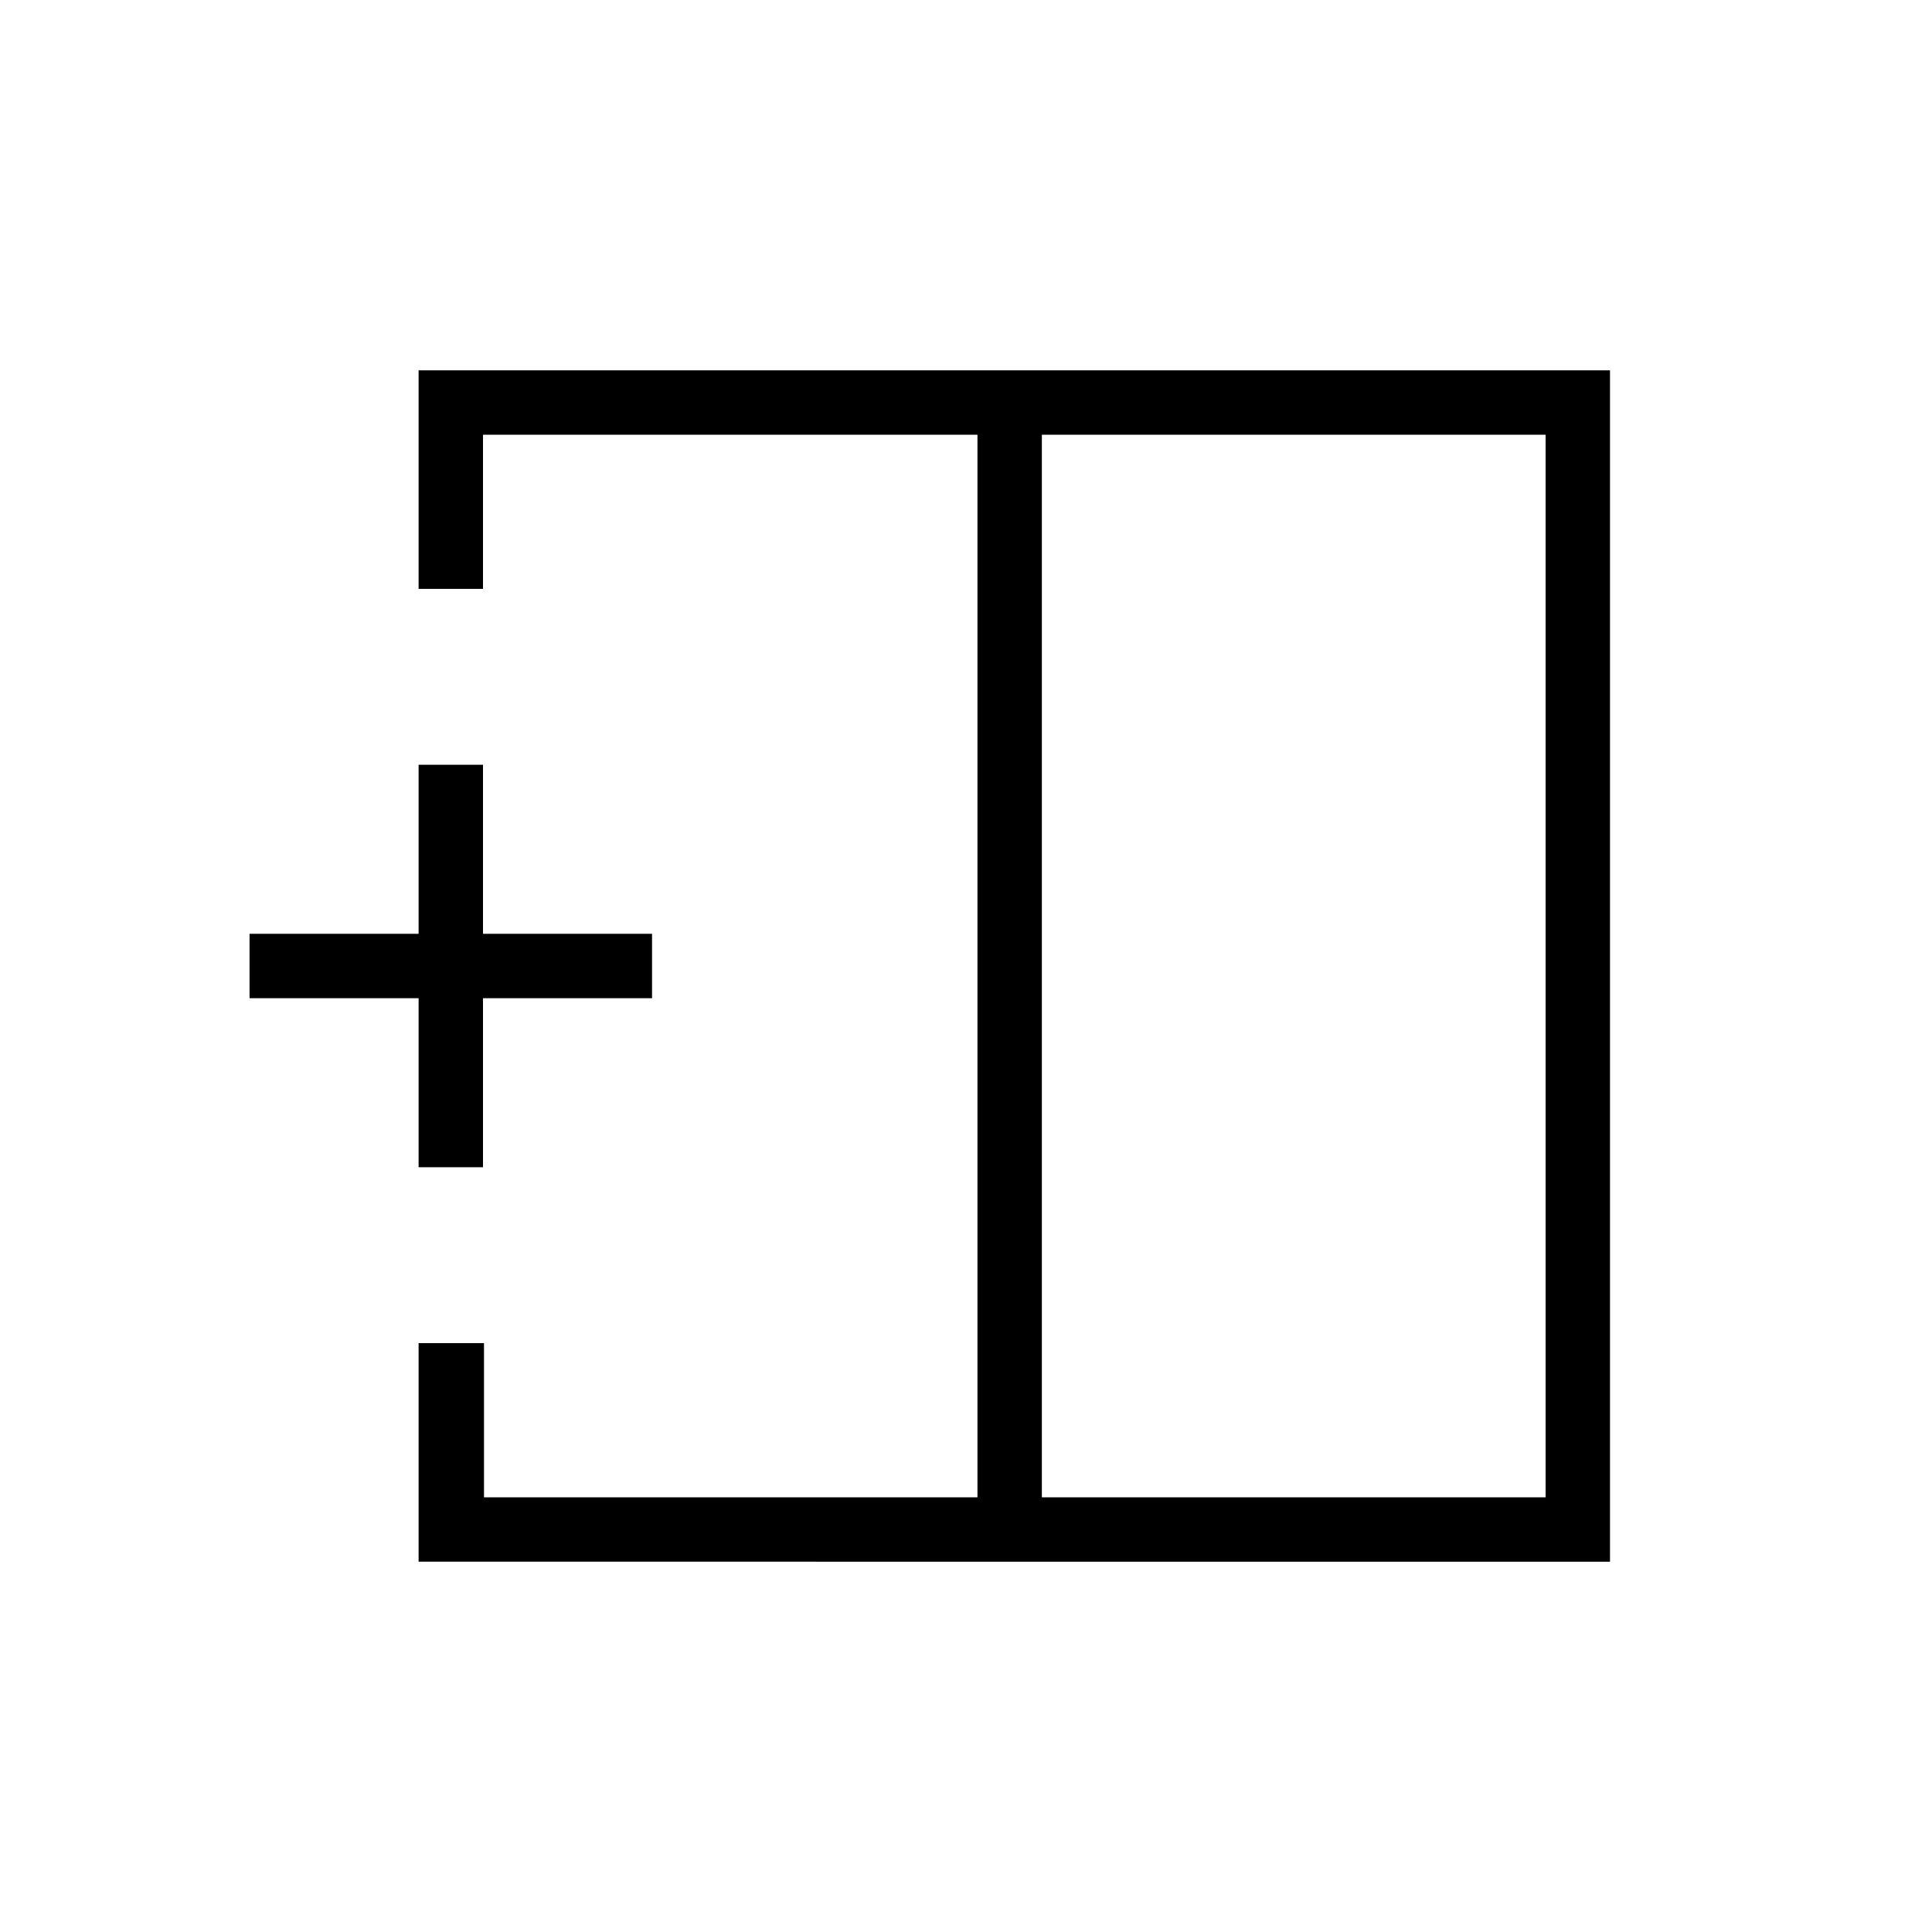 <svg xmlns="http://www.w3.org/2000/svg" height="20" viewBox="0 -960 960 960" width="20"><path d="M768-216v-528H517.69v528H768Zm-560 32v-108.62H240.49V-216h245.2v-528H240v76.62h-32V-776h592v592H208Zm277.69-296Zm32 0h-32 32Zm0 0ZM208-380v-84h-84v-32h84v-84h32v84h84v32h-84v84h-32Z"/></svg>